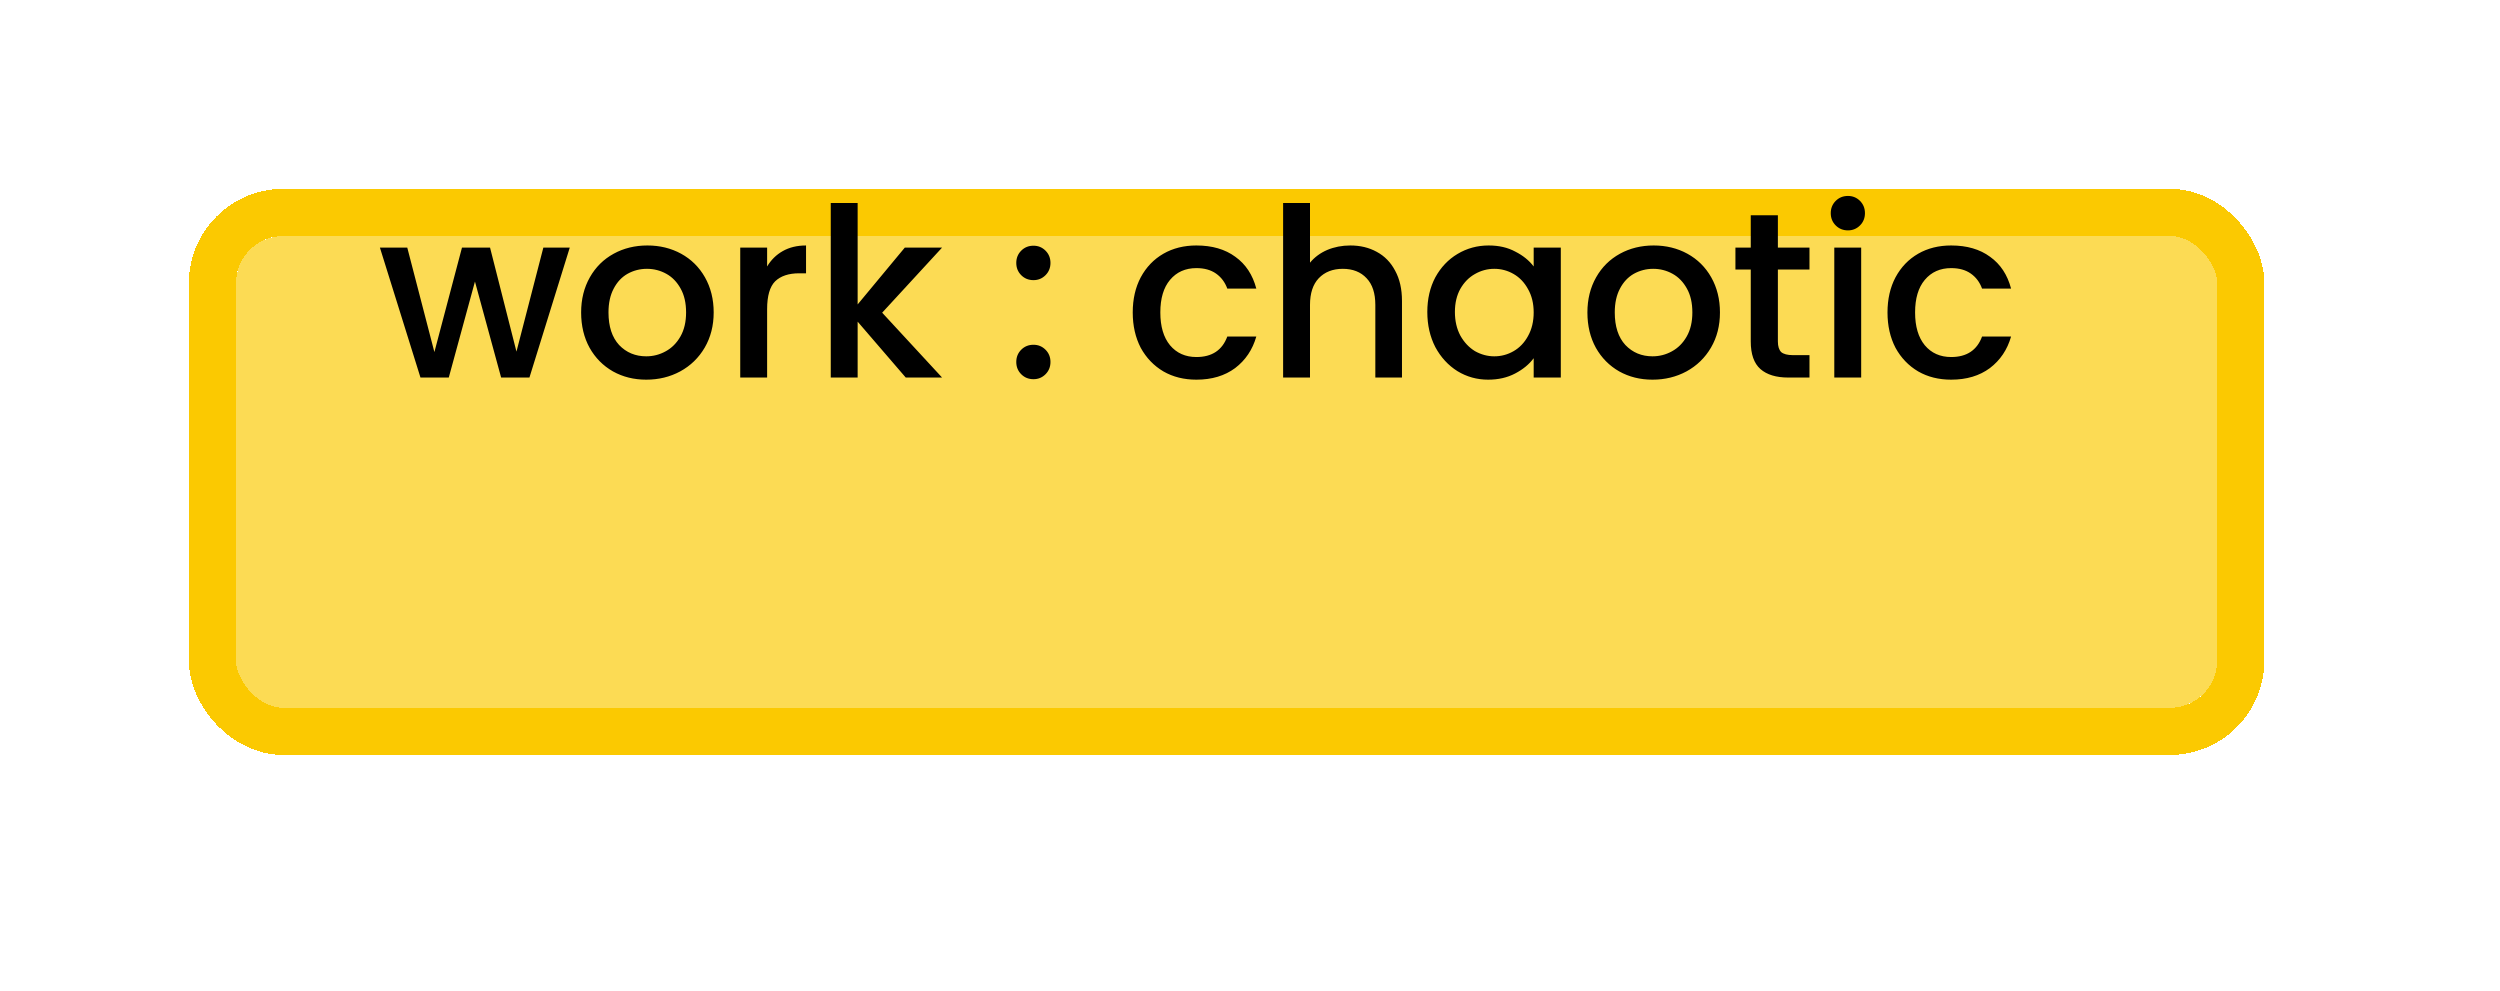 <svg width="53" height="21" viewBox="0 0 53 21" fill="none" xmlns="http://www.w3.org/2000/svg">
<g filter="url(#filter0_d_17_238)">
<rect x="5.004" y="1.004" width="42" height="10" rx="1" fill="#FBC901" fill-opacity="0.67" style="mix-blend-mode:darken" shape-rendering="crispEdges"/>
<rect x="4.504" y="0.504" width="43" height="11" rx="1.5" stroke="#FBC901" shape-rendering="crispEdges"/>
</g>
<path d="M12.079 5.249L11.224 8.004H10.624L10.069 5.969L9.514 8.004H8.914L8.054 5.249H8.634L9.209 7.464L9.794 5.249H10.389L10.949 7.454L11.519 5.249H12.079ZM13.7 8.049C13.44 8.049 13.205 7.991 12.995 7.874C12.785 7.754 12.62 7.587 12.5 7.374C12.38 7.157 12.32 6.907 12.32 6.624C12.32 6.344 12.382 6.096 12.505 5.879C12.628 5.662 12.796 5.496 13.01 5.379C13.223 5.262 13.461 5.204 13.725 5.204C13.988 5.204 14.226 5.262 14.44 5.379C14.653 5.496 14.822 5.662 14.945 5.879C15.068 6.096 15.13 6.344 15.13 6.624C15.13 6.904 15.066 7.152 14.94 7.369C14.813 7.586 14.64 7.754 14.42 7.874C14.203 7.991 13.963 8.049 13.7 8.049ZM13.7 7.554C13.847 7.554 13.983 7.519 14.11 7.449C14.24 7.379 14.345 7.274 14.425 7.134C14.505 6.994 14.545 6.824 14.545 6.624C14.545 6.424 14.507 6.256 14.43 6.119C14.353 5.979 14.252 5.874 14.125 5.804C13.998 5.734 13.861 5.699 13.715 5.699C13.568 5.699 13.431 5.734 13.305 5.804C13.181 5.874 13.083 5.979 13.01 6.119C12.937 6.256 12.9 6.424 12.9 6.624C12.9 6.921 12.975 7.151 13.125 7.314C13.278 7.474 13.47 7.554 13.7 7.554ZM16.263 5.649C16.347 5.509 16.457 5.401 16.593 5.324C16.733 5.244 16.898 5.204 17.088 5.204V5.794H16.943C16.72 5.794 16.55 5.851 16.433 5.964C16.32 6.077 16.263 6.274 16.263 6.554V8.004H15.693V5.249H16.263V5.649ZM18.702 6.629L19.972 8.004H19.202L18.182 6.819V8.004H17.612V4.304H18.182V6.454L19.182 5.249H19.972L18.702 6.629ZM21.91 8.039C21.806 8.039 21.72 8.004 21.65 7.934C21.58 7.864 21.545 7.777 21.545 7.674C21.545 7.571 21.58 7.484 21.65 7.414C21.72 7.344 21.806 7.309 21.91 7.309C22.01 7.309 22.095 7.344 22.165 7.414C22.235 7.484 22.27 7.571 22.27 7.674C22.27 7.777 22.235 7.864 22.165 7.934C22.095 8.004 22.01 8.039 21.91 8.039ZM21.91 5.939C21.806 5.939 21.72 5.904 21.65 5.834C21.58 5.764 21.545 5.677 21.545 5.574C21.545 5.471 21.58 5.384 21.65 5.314C21.72 5.244 21.806 5.209 21.91 5.209C22.01 5.209 22.095 5.244 22.165 5.314C22.235 5.384 22.27 5.471 22.27 5.574C22.27 5.677 22.235 5.764 22.165 5.834C22.095 5.904 22.01 5.939 21.91 5.939ZM24.014 6.624C24.014 6.341 24.071 6.092 24.184 5.879C24.301 5.662 24.461 5.496 24.664 5.379C24.867 5.262 25.101 5.204 25.364 5.204C25.697 5.204 25.972 5.284 26.189 5.444C26.409 5.601 26.557 5.826 26.634 6.119H26.019C25.969 5.982 25.889 5.876 25.779 5.799C25.669 5.722 25.531 5.684 25.364 5.684C25.131 5.684 24.944 5.767 24.804 5.934C24.667 6.097 24.599 6.327 24.599 6.624C24.599 6.921 24.667 7.152 24.804 7.319C24.944 7.486 25.131 7.569 25.364 7.569C25.694 7.569 25.912 7.424 26.019 7.134H26.634C26.554 7.414 26.404 7.637 26.184 7.804C25.964 7.967 25.691 8.049 25.364 8.049C25.101 8.049 24.867 7.991 24.664 7.874C24.461 7.754 24.301 7.587 24.184 7.374C24.071 7.157 24.014 6.907 24.014 6.624ZM28.627 5.204C28.837 5.204 29.024 5.249 29.187 5.339C29.354 5.429 29.484 5.562 29.577 5.739C29.674 5.916 29.722 6.129 29.722 6.379V8.004H29.157V6.464C29.157 6.217 29.096 6.029 28.972 5.899C28.849 5.766 28.68 5.699 28.467 5.699C28.254 5.699 28.084 5.766 27.957 5.899C27.834 6.029 27.772 6.217 27.772 6.464V8.004H27.202V4.304H27.772V5.569C27.869 5.452 27.991 5.362 28.137 5.299C28.287 5.236 28.451 5.204 28.627 5.204ZM30.259 6.614C30.259 6.337 30.316 6.092 30.429 5.879C30.546 5.666 30.703 5.501 30.899 5.384C31.099 5.264 31.319 5.204 31.559 5.204C31.776 5.204 31.964 5.247 32.124 5.334C32.288 5.417 32.418 5.522 32.514 5.649V5.249H33.089V8.004H32.514V7.594C32.418 7.724 32.286 7.832 32.119 7.919C31.953 8.006 31.763 8.049 31.549 8.049C31.313 8.049 31.096 7.989 30.899 7.869C30.703 7.746 30.546 7.576 30.429 7.359C30.316 7.139 30.259 6.891 30.259 6.614ZM32.514 6.624C32.514 6.434 32.474 6.269 32.394 6.129C32.318 5.989 32.216 5.882 32.089 5.809C31.963 5.736 31.826 5.699 31.679 5.699C31.533 5.699 31.396 5.736 31.269 5.809C31.143 5.879 31.039 5.984 30.959 6.124C30.883 6.261 30.844 6.424 30.844 6.614C30.844 6.804 30.883 6.971 30.959 7.114C31.039 7.257 31.143 7.367 31.269 7.444C31.399 7.517 31.536 7.554 31.679 7.554C31.826 7.554 31.963 7.517 32.089 7.444C32.216 7.371 32.318 7.264 32.394 7.124C32.474 6.981 32.514 6.814 32.514 6.624ZM35.033 8.049C34.773 8.049 34.538 7.991 34.328 7.874C34.118 7.754 33.953 7.587 33.833 7.374C33.713 7.157 33.653 6.907 33.653 6.624C33.653 6.344 33.715 6.096 33.838 5.879C33.961 5.662 34.13 5.496 34.343 5.379C34.556 5.262 34.795 5.204 35.058 5.204C35.321 5.204 35.56 5.262 35.773 5.379C35.986 5.496 36.155 5.662 36.278 5.879C36.401 6.096 36.463 6.344 36.463 6.624C36.463 6.904 36.4 7.152 36.273 7.369C36.146 7.586 35.973 7.754 35.753 7.874C35.536 7.991 35.296 8.049 35.033 8.049ZM35.033 7.554C35.18 7.554 35.316 7.519 35.443 7.449C35.573 7.379 35.678 7.274 35.758 7.134C35.838 6.994 35.878 6.824 35.878 6.624C35.878 6.424 35.84 6.256 35.763 6.119C35.686 5.979 35.585 5.874 35.458 5.804C35.331 5.734 35.195 5.699 35.048 5.699C34.901 5.699 34.765 5.734 34.638 5.804C34.515 5.874 34.416 5.979 34.343 6.119C34.27 6.256 34.233 6.424 34.233 6.624C34.233 6.921 34.308 7.151 34.458 7.314C34.611 7.474 34.803 7.554 35.033 7.554ZM37.691 5.714V7.239C37.691 7.342 37.715 7.417 37.761 7.464C37.811 7.507 37.895 7.529 38.011 7.529H38.361V8.004H37.911C37.655 8.004 37.458 7.944 37.321 7.824C37.185 7.704 37.116 7.509 37.116 7.239V5.714H36.791V5.249H37.116V4.564H37.691V5.249H38.361V5.714H37.691ZM39.177 4.884C39.073 4.884 38.987 4.849 38.917 4.779C38.847 4.709 38.812 4.622 38.812 4.519C38.812 4.416 38.847 4.329 38.917 4.259C38.987 4.189 39.073 4.154 39.177 4.154C39.277 4.154 39.362 4.189 39.432 4.259C39.502 4.329 39.537 4.416 39.537 4.519C39.537 4.622 39.502 4.709 39.432 4.779C39.362 4.849 39.277 4.884 39.177 4.884ZM39.457 5.249V8.004H38.887V5.249H39.457ZM40.015 6.624C40.015 6.341 40.072 6.092 40.185 5.879C40.302 5.662 40.462 5.496 40.665 5.379C40.868 5.262 41.102 5.204 41.365 5.204C41.698 5.204 41.973 5.284 42.19 5.444C42.41 5.601 42.558 5.826 42.635 6.119H42.02C41.97 5.982 41.89 5.876 41.78 5.799C41.67 5.722 41.532 5.684 41.365 5.684C41.132 5.684 40.945 5.767 40.805 5.934C40.668 6.097 40.6 6.327 40.6 6.624C40.6 6.921 40.668 7.152 40.805 7.319C40.945 7.486 41.132 7.569 41.365 7.569C41.695 7.569 41.913 7.424 42.02 7.134H42.635C42.555 7.414 42.405 7.637 42.185 7.804C41.965 7.967 41.692 8.049 41.365 8.049C41.102 8.049 40.868 7.991 40.665 7.874C40.462 7.754 40.302 7.587 40.185 7.374C40.072 7.157 40.015 6.907 40.015 6.624Z" fill="black"/>
<defs>
<filter id="filter0_d_17_238" x="0.004" y="0.004" width="52" height="20" filterUnits="userSpaceOnUse" color-interpolation-filters="sRGB">
<feFlood flood-opacity="0" result="BackgroundImageFix"/>
<feColorMatrix in="SourceAlpha" type="matrix" values="0 0 0 0 0 0 0 0 0 0 0 0 0 0 0 0 0 0 127 0" result="hardAlpha"/>
<feOffset dy="4"/>
<feGaussianBlur stdDeviation="2"/>
<feComposite in2="hardAlpha" operator="out"/>
<feColorMatrix type="matrix" values="0 0 0 0 0 0 0 0 0 0 0 0 0 0 0 0 0 0 0.25 0"/>
<feBlend mode="normal" in2="BackgroundImageFix" result="effect1_dropShadow_17_238"/>
<feBlend mode="normal" in="SourceGraphic" in2="effect1_dropShadow_17_238" result="shape"/>
</filter>
</defs>
</svg>
